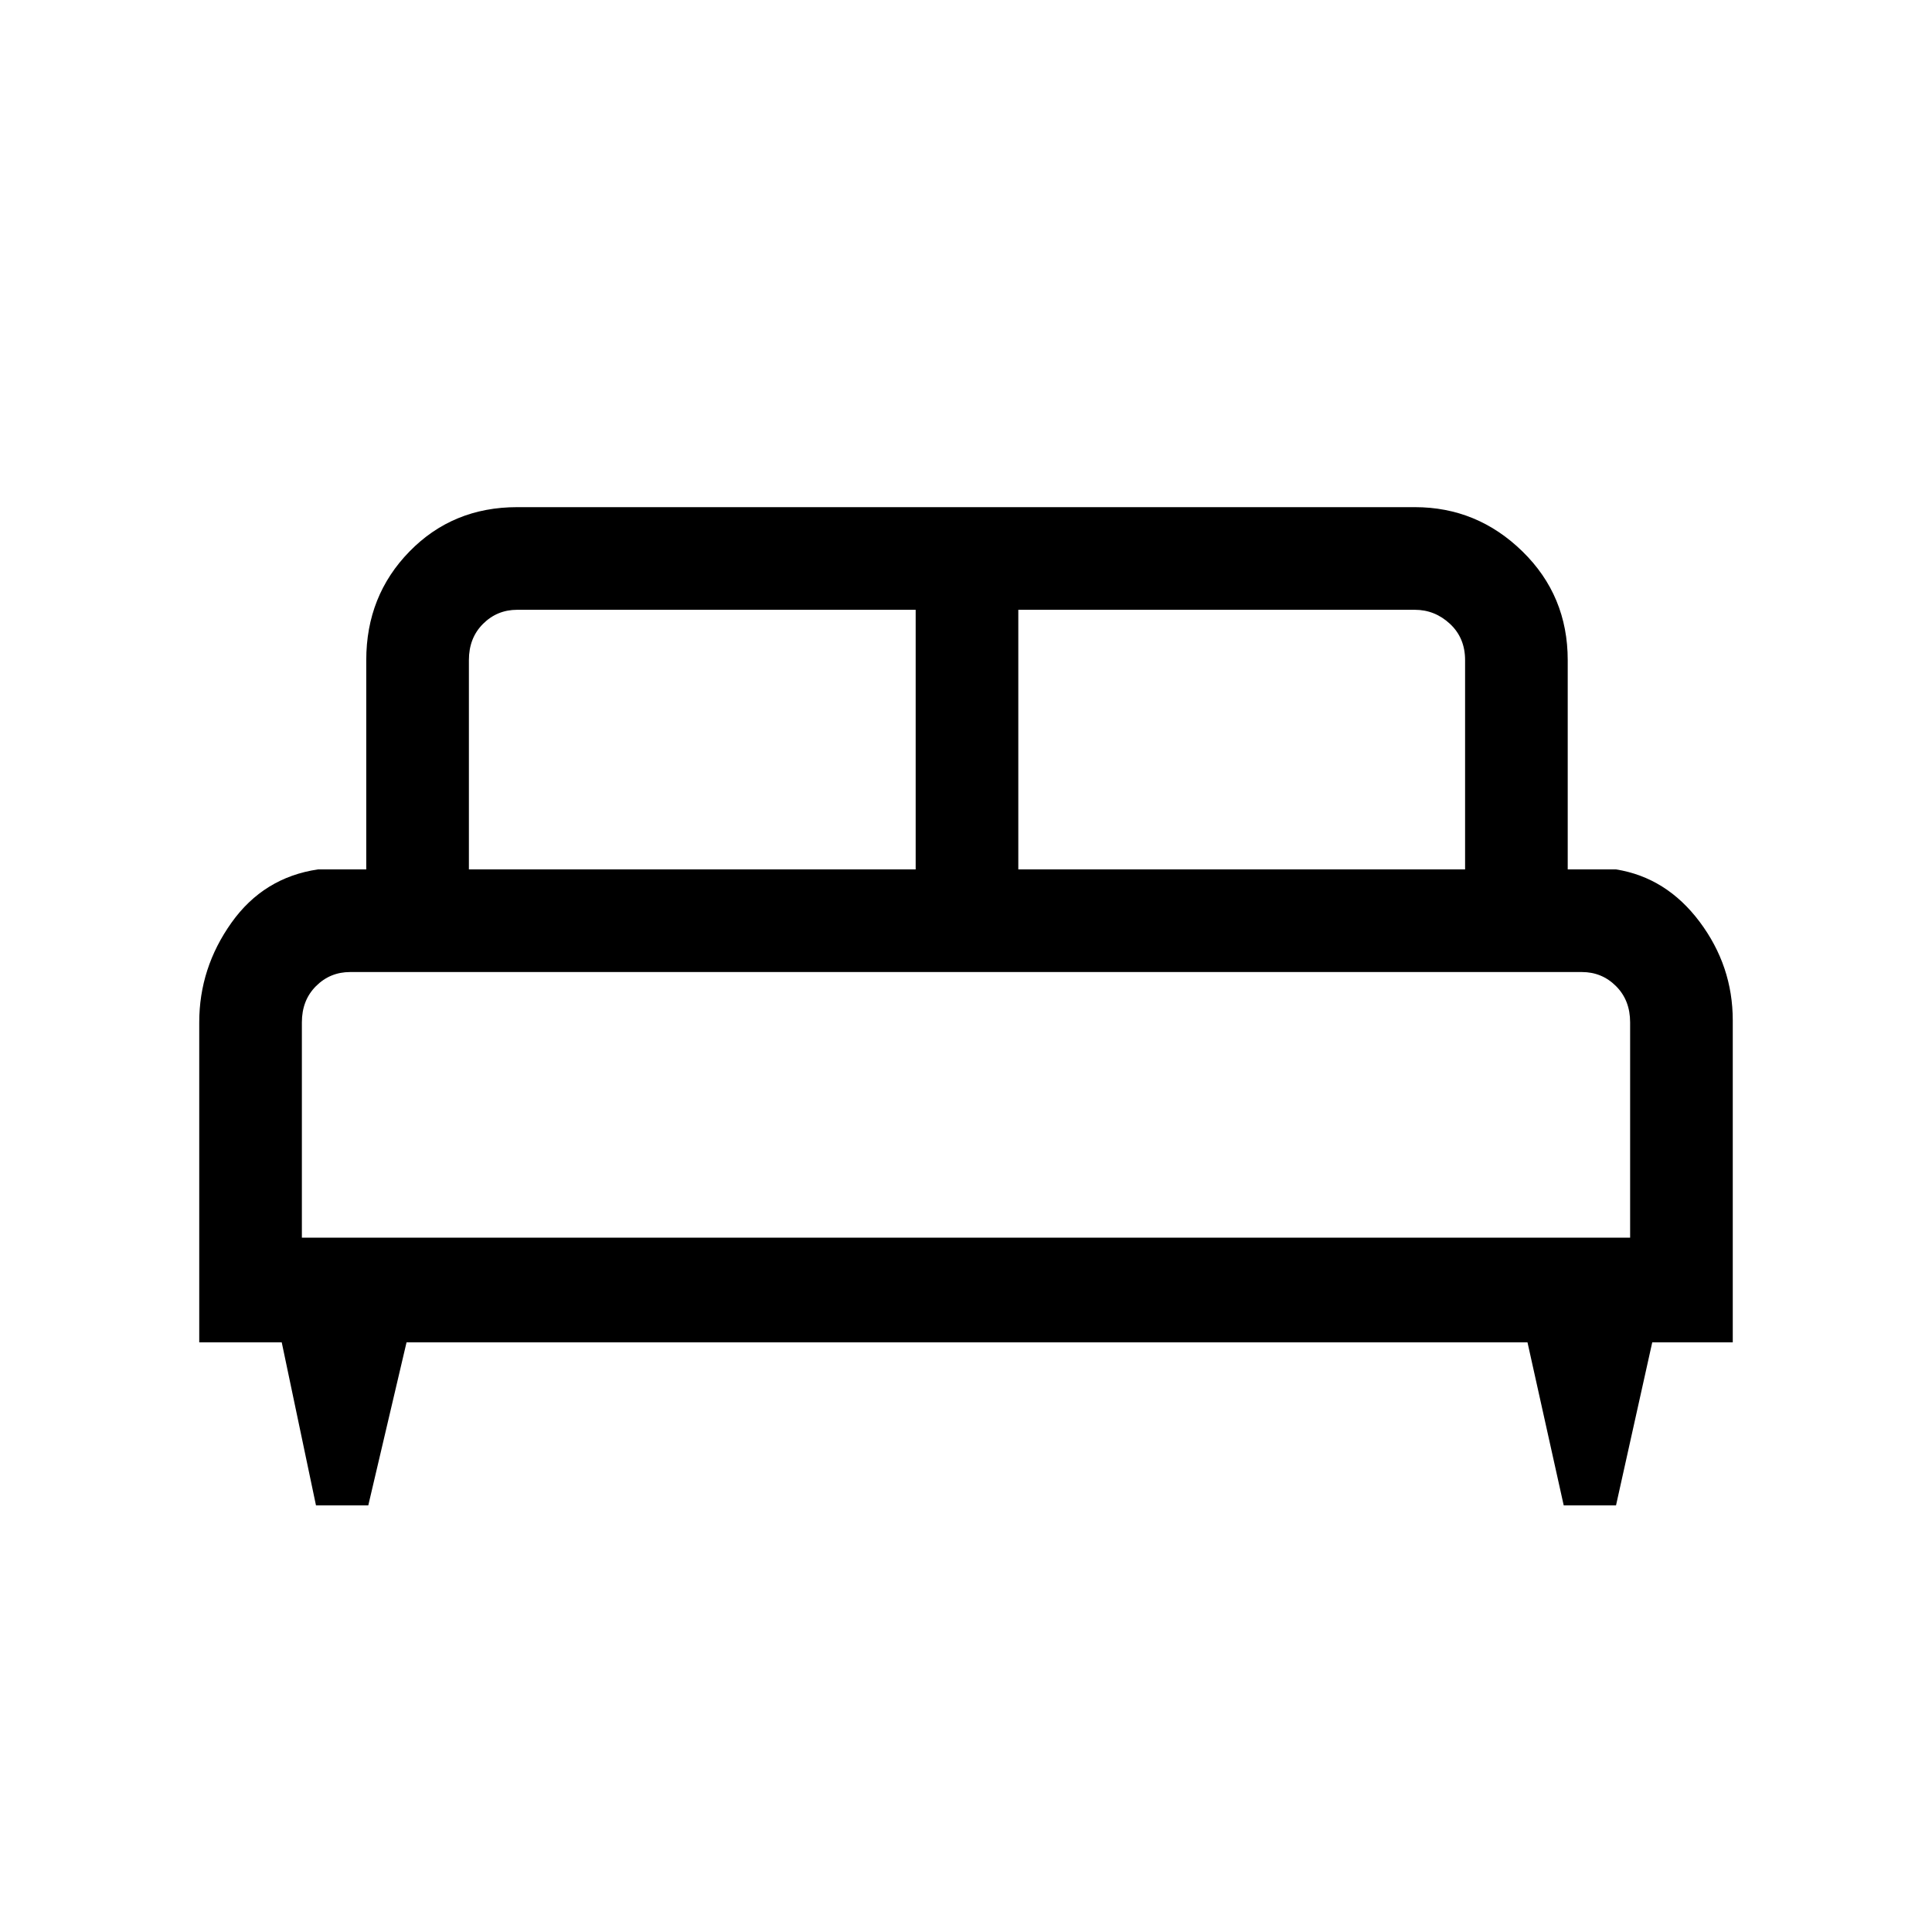 <svg xmlns="http://www.w3.org/2000/svg" height="40" width="40"><path d="M7.625 31.167H6.542L5.833 27.792H4.125V21.167Q4.125 20.042 4.792 19.104Q5.458 18.167 6.583 18H7.583V13.667Q7.583 12.333 8.479 11.417Q9.375 10.5 10.708 10.5H29.292Q30.583 10.5 31.521 11.417Q32.458 12.333 32.458 13.667V18H33.458Q34.5 18.167 35.188 19.083Q35.875 20 35.875 21.125V27.792H34.208L33.458 31.167H32.375L31.625 27.792H8.417ZM21.083 18H30.333V13.667Q30.333 13.208 30.021 12.917Q29.708 12.625 29.292 12.625H21.083ZM9.708 18H18.958V12.625H10.708Q10.292 12.625 10 12.917Q9.708 13.208 9.708 13.667ZM6.25 25.625H33.75V21.167Q33.75 20.708 33.458 20.417Q33.167 20.125 32.75 20.125H7.25Q6.833 20.125 6.542 20.417Q6.25 20.708 6.25 21.167ZM33.75 25.625H6.25Q6.25 25.625 6.542 25.625Q6.833 25.625 7.25 25.625H32.75Q33.167 25.625 33.458 25.625Q33.75 25.625 33.75 25.625Z"/></svg>